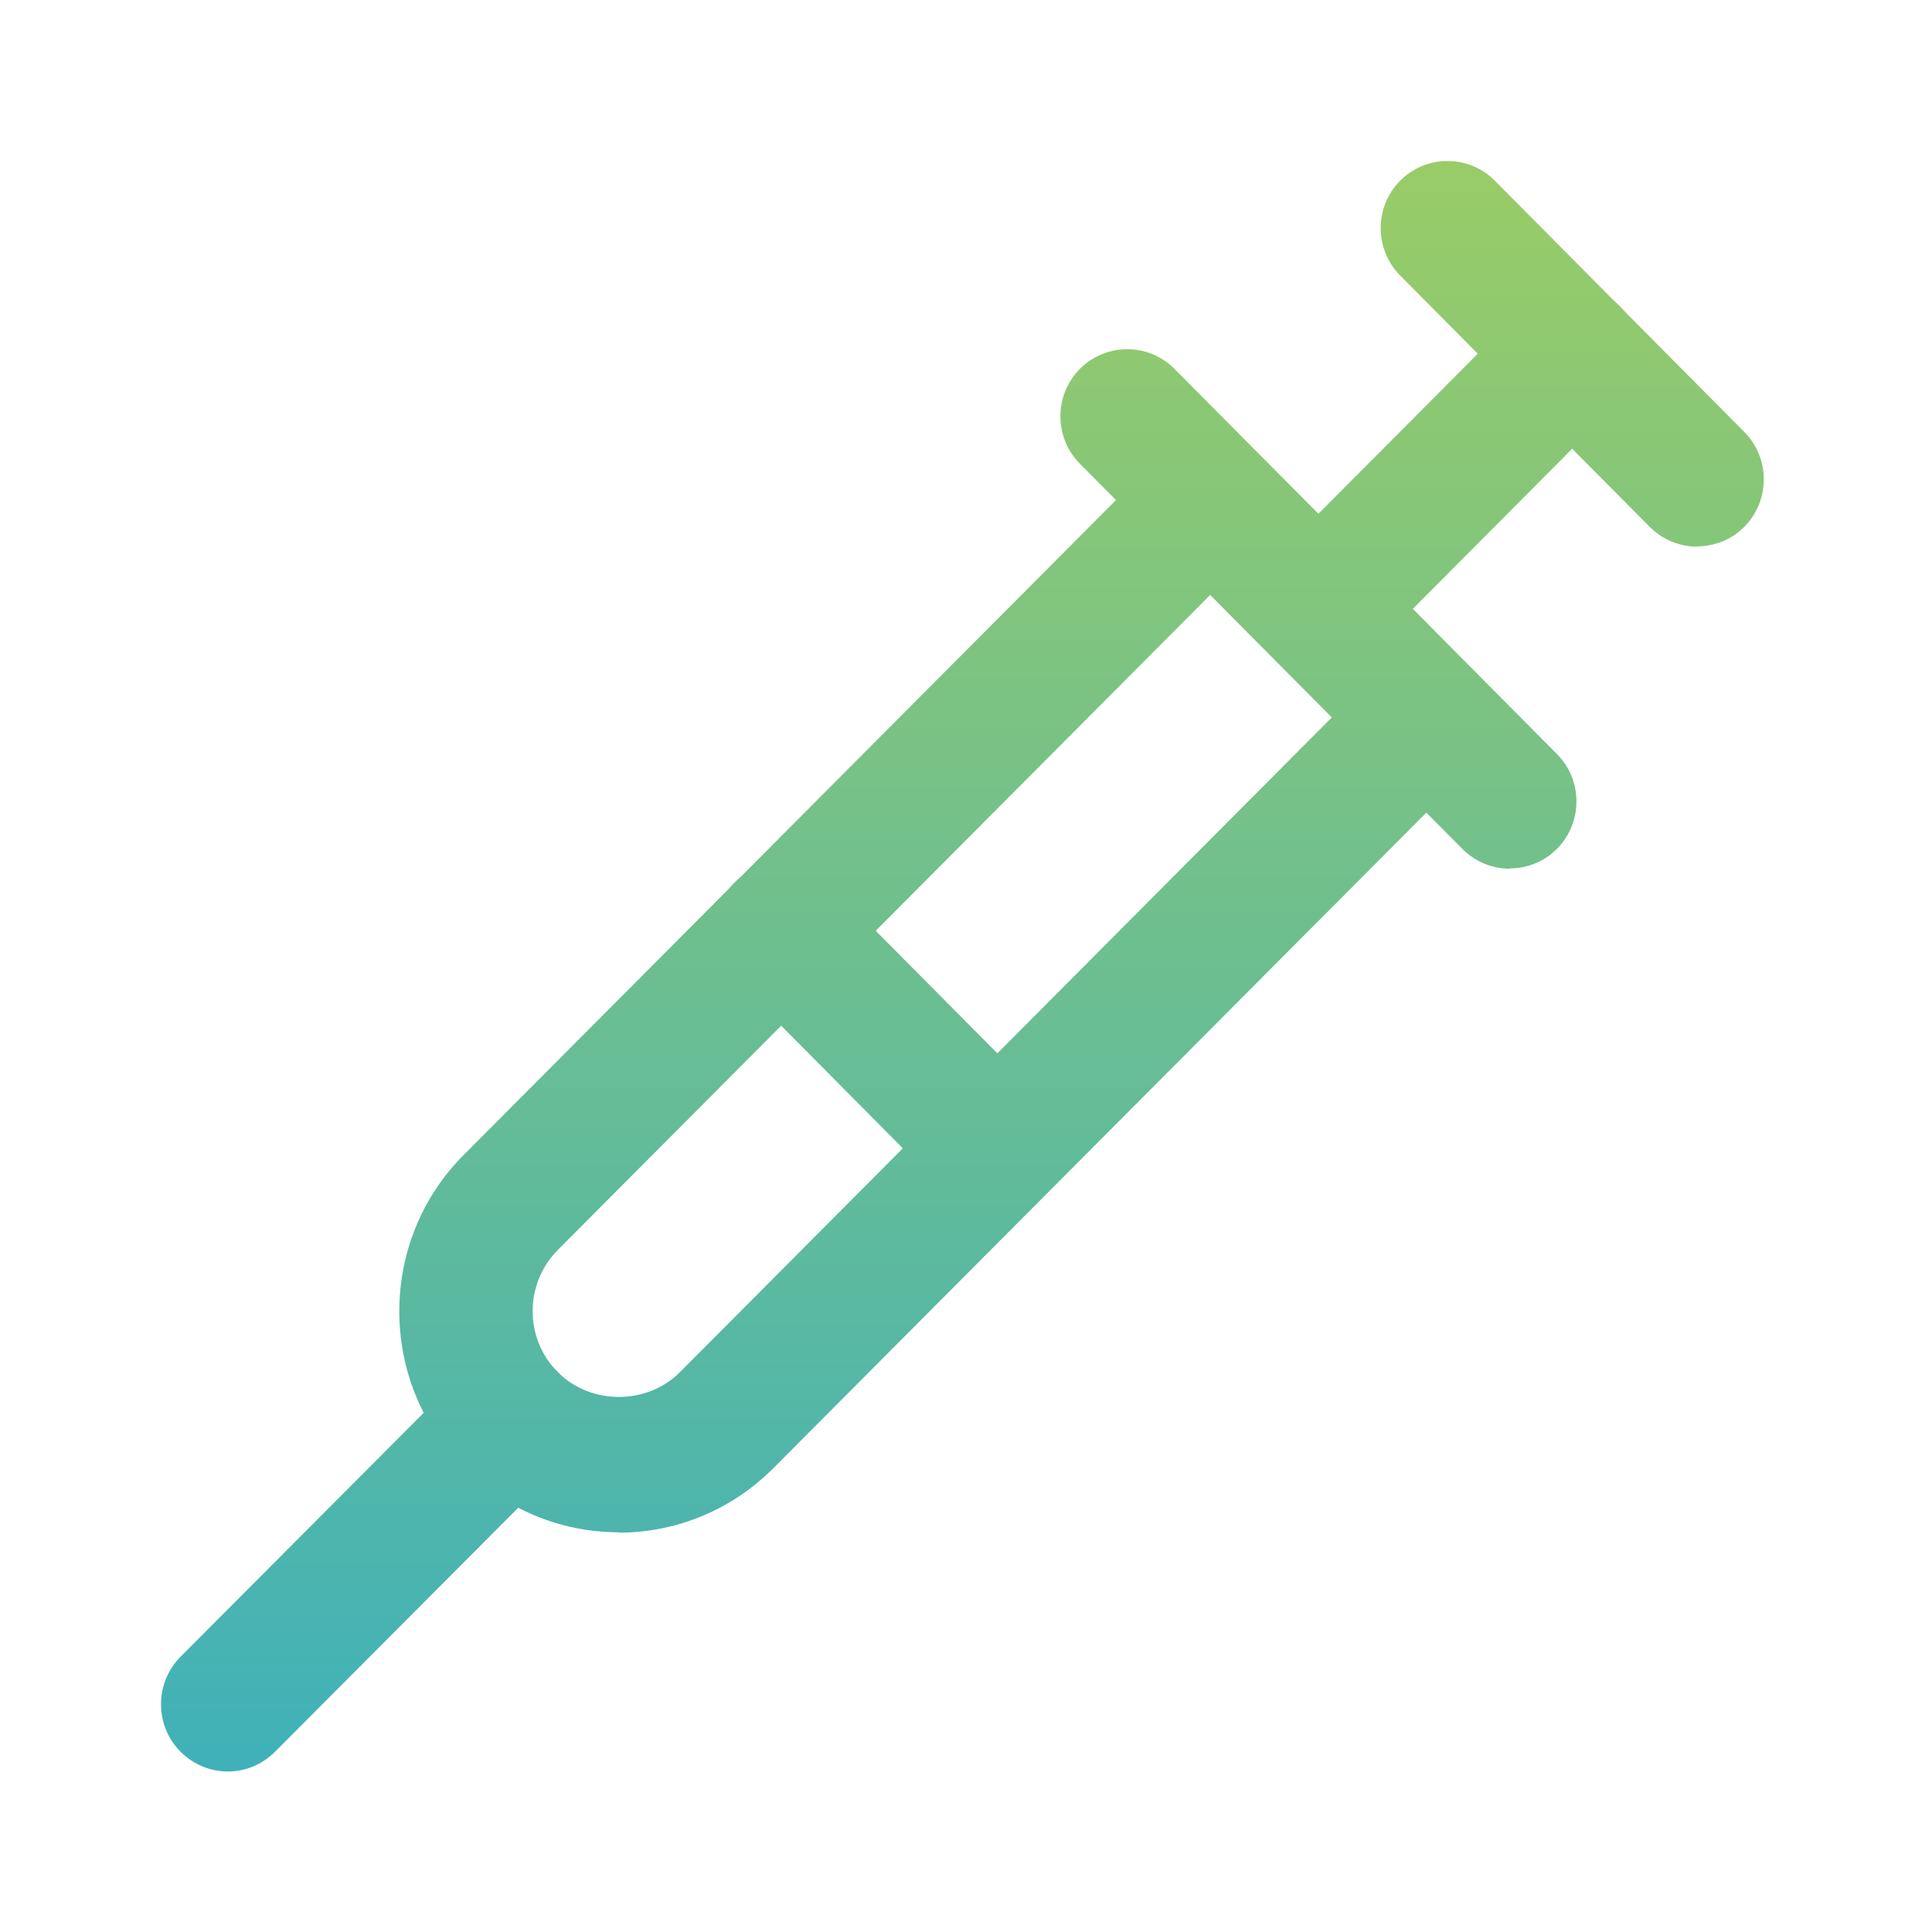 <svg width="36" height="36" viewBox="0 0 36 36" fill="none" xmlns="http://www.w3.org/2000/svg">
<path d="M11.535 28.552C10.44 28.552 9.413 28.121 8.635 27.346C7.042 25.739 7.042 23.126 8.635 21.526L21.673 8.436C21.903 8.198 22.22 8.067 22.55 8.067C22.88 8.067 23.198 8.198 23.428 8.436L27.454 12.493C27.94 12.98 27.94 13.774 27.454 14.262L14.416 27.352C13.645 28.127 12.618 28.559 11.523 28.559L11.535 28.552ZM22.55 11.086L10.396 23.289C9.768 23.92 9.768 24.945 10.396 25.57C11.006 26.183 12.058 26.183 12.668 25.57L24.822 13.362L22.55 11.074V11.086Z" fill="url(#paint0_linear_2115_11716)"/>
<path d="M4.242 33.009C3.924 33.009 3.607 32.884 3.364 32.641C2.879 32.153 2.879 31.359 3.364 30.871L8.641 25.577C9.127 25.089 9.917 25.089 10.403 25.577C10.888 26.064 10.888 26.858 10.403 27.346L5.125 32.641C4.883 32.884 4.565 33.009 4.248 33.009H4.242Z" fill="url(#paint1_linear_2115_11716)"/>
<path d="M28.133 16.187C27.815 16.187 27.492 16.062 27.249 15.818L20.123 8.642C19.638 8.154 19.638 7.36 20.123 6.873C20.609 6.385 21.399 6.385 21.884 6.873L29.01 14.049C29.496 14.537 29.496 15.331 29.01 15.818C28.767 16.062 28.45 16.181 28.133 16.181V16.187Z" fill="url(#paint2_linear_2115_11716)"/>
<path d="M24.953 12.205C24.635 12.205 24.318 12.08 24.075 11.836C23.59 11.349 23.59 10.555 24.075 10.067L28.419 5.704C28.905 5.216 29.695 5.216 30.18 5.704C30.666 6.191 30.666 6.985 30.18 7.473L25.837 11.836C25.594 12.08 25.276 12.205 24.959 12.205H24.953Z" fill="url(#paint3_linear_2115_11716)"/>
<path d="M31.624 10.186C31.307 10.186 30.983 10.061 30.74 9.817L26.091 5.135C25.606 4.647 25.606 3.853 26.091 3.366C26.577 2.878 27.367 2.878 27.853 3.366L32.502 8.048C32.987 8.536 32.987 9.329 32.502 9.817C32.259 10.061 31.941 10.18 31.624 10.18V10.186Z" fill="url(#paint4_linear_2115_11716)"/>
<path d="M18.2 22.264C17.883 22.264 17.559 22.139 17.317 21.895L13.676 18.225C13.191 17.738 13.191 16.944 13.676 16.456C14.161 15.968 14.952 15.968 15.437 16.456L19.078 20.125C19.563 20.613 19.563 21.407 19.078 21.895C18.835 22.139 18.518 22.257 18.2 22.257V22.264Z" fill="url(#paint5_linear_2115_11716)"/>
<defs>
<linearGradient id="paint0_linear_2115_11716" x1="17.933" y1="3" x2="17.933" y2="33.009" gradientUnits="userSpaceOnUse">
<stop stop-color="#99CC67"/>
<stop offset="1" stop-color="#40B1B9"/>
</linearGradient>
<linearGradient id="paint1_linear_2115_11716" x1="17.933" y1="3" x2="17.933" y2="33.009" gradientUnits="userSpaceOnUse">
<stop stop-color="#99CC67"/>
<stop offset="1" stop-color="#40B1B9"/>
</linearGradient>
<linearGradient id="paint2_linear_2115_11716" x1="17.933" y1="3" x2="17.933" y2="33.009" gradientUnits="userSpaceOnUse">
<stop stop-color="#99CC67"/>
<stop offset="1" stop-color="#40B1B9"/>
</linearGradient>
<linearGradient id="paint3_linear_2115_11716" x1="17.933" y1="3" x2="17.933" y2="33.009" gradientUnits="userSpaceOnUse">
<stop stop-color="#99CC67"/>
<stop offset="1" stop-color="#40B1B9"/>
</linearGradient>
<linearGradient id="paint4_linear_2115_11716" x1="17.933" y1="3" x2="17.933" y2="33.009" gradientUnits="userSpaceOnUse">
<stop stop-color="#99CC67"/>
<stop offset="1" stop-color="#40B1B9"/>
</linearGradient>
<linearGradient id="paint5_linear_2115_11716" x1="17.933" y1="3" x2="17.933" y2="33.009" gradientUnits="userSpaceOnUse">
<stop stop-color="#99CC67"/>
<stop offset="1" stop-color="#40B1B9"/>
</linearGradient>
</defs>
</svg>
